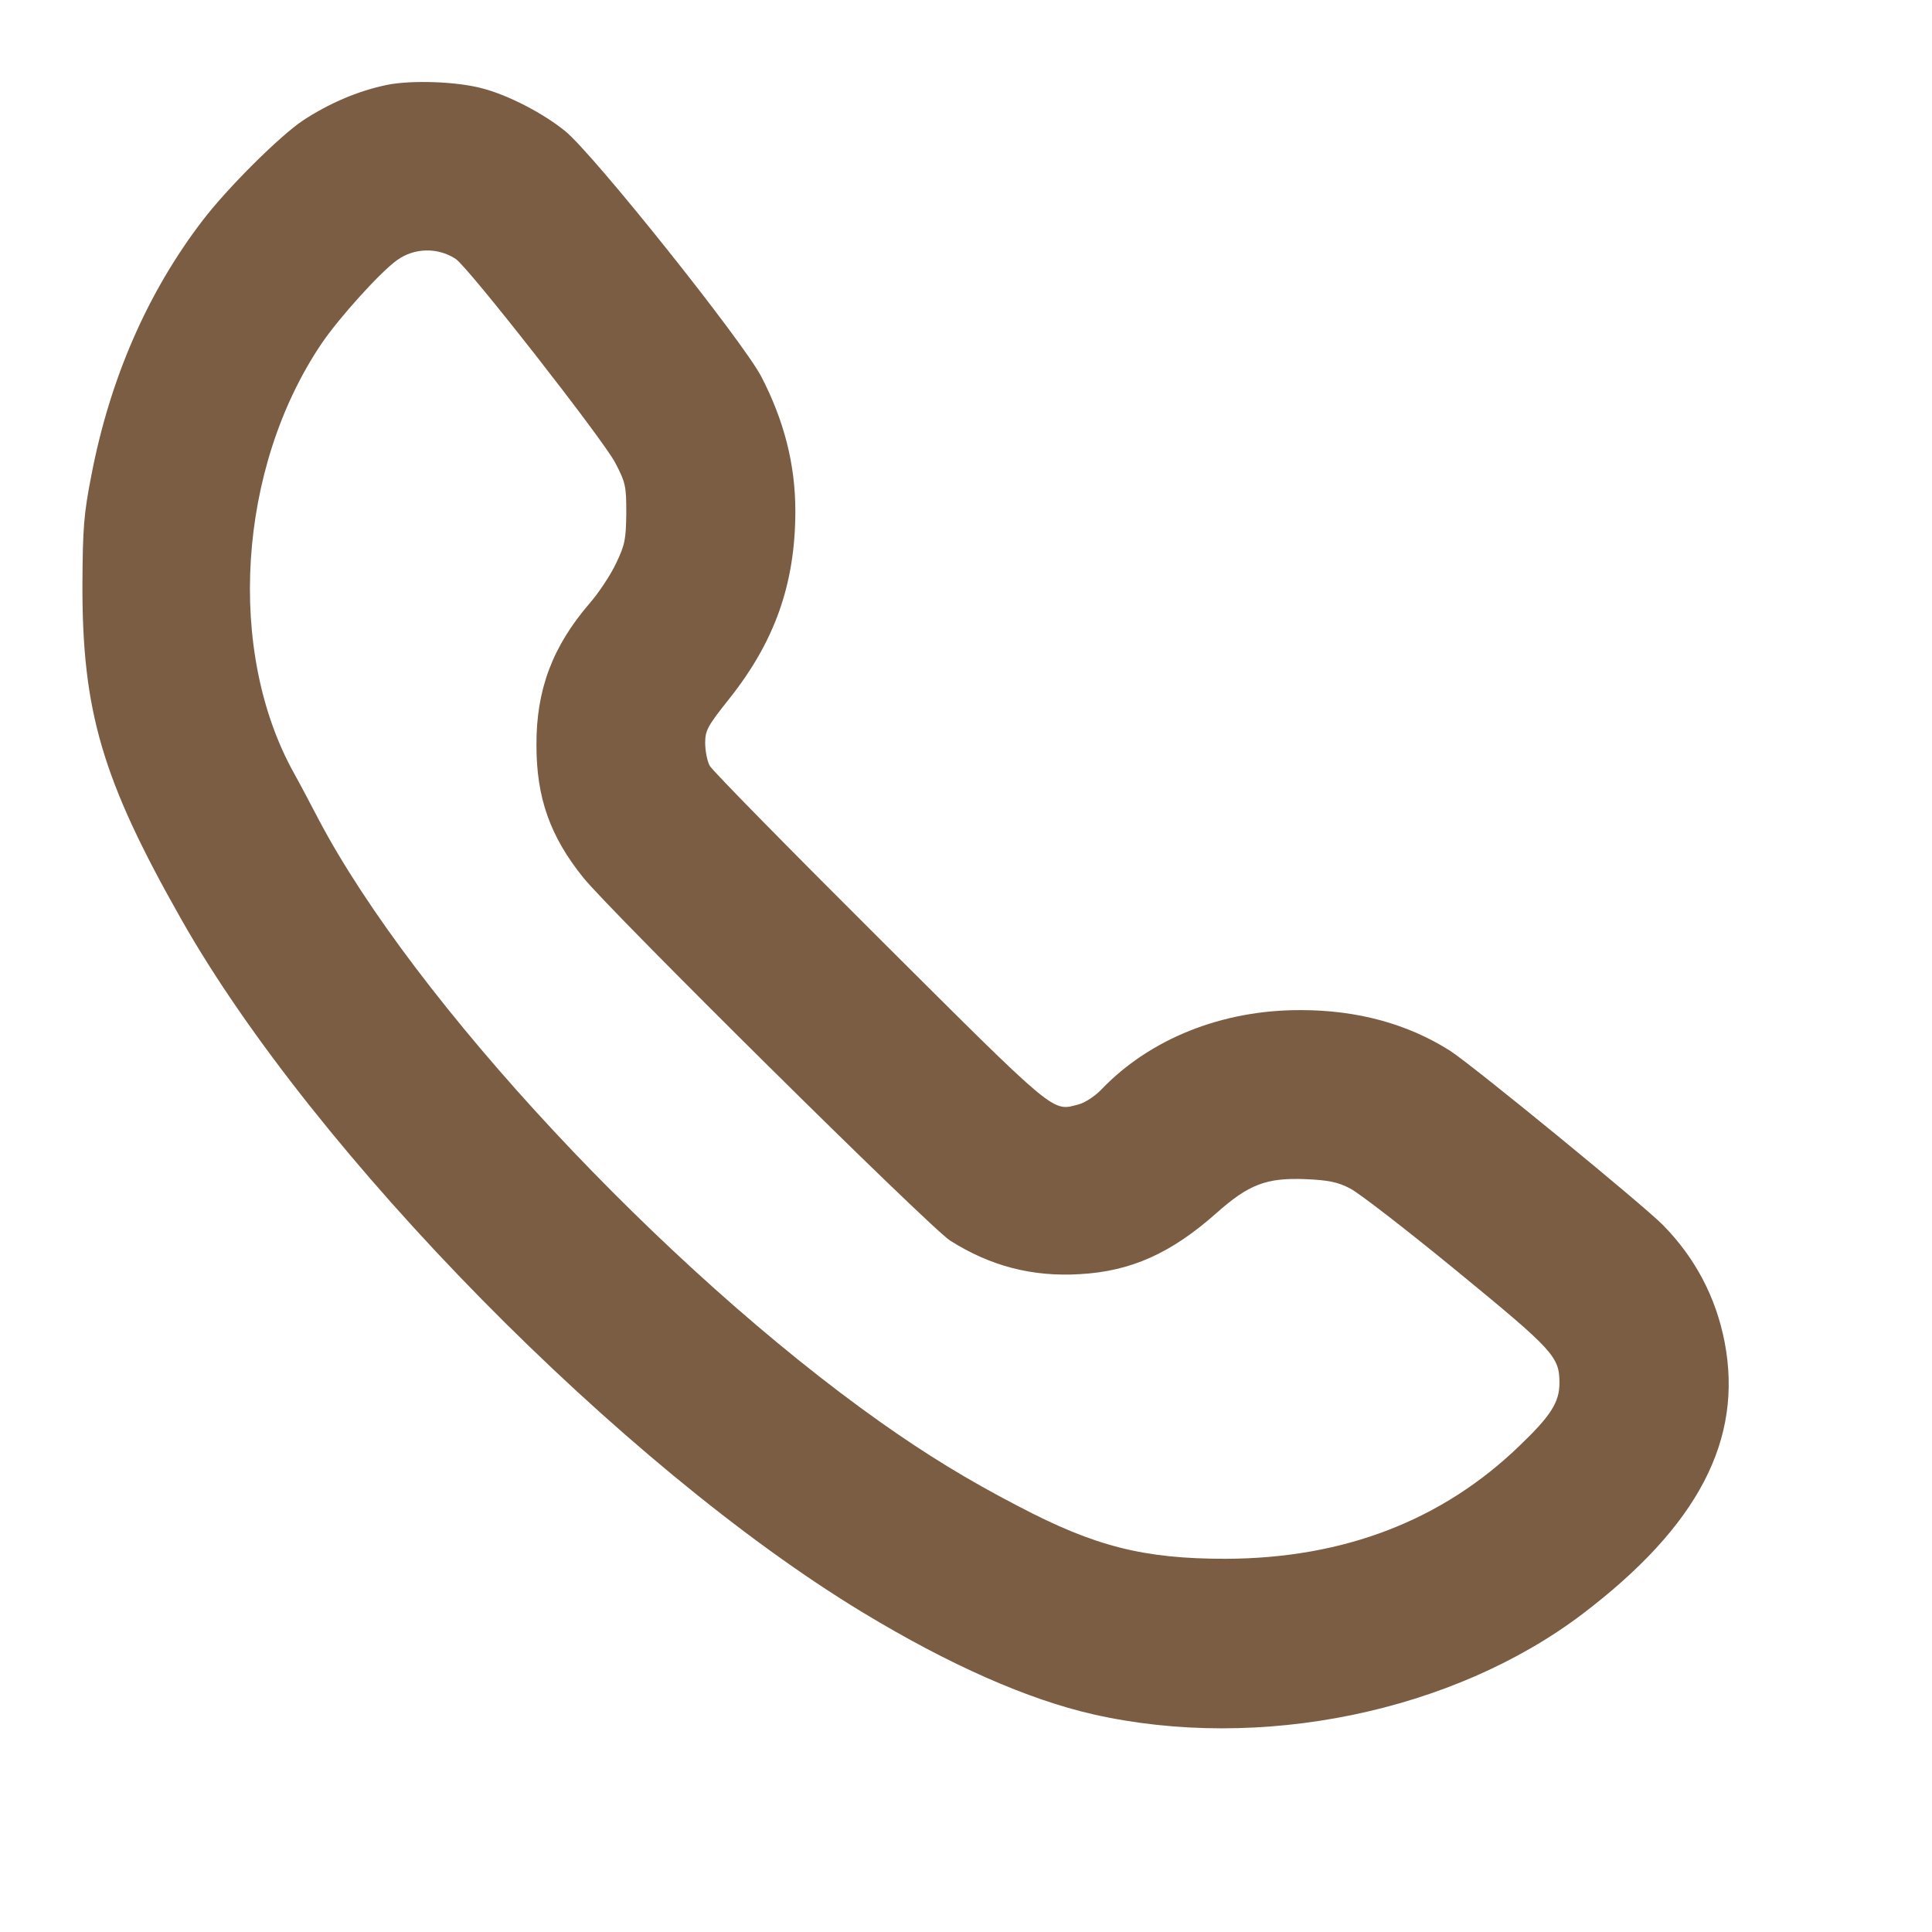 <svg xmlns="http://www.w3.org/2000/svg"
 width="30" height="30" viewBox="-25 -25 600 600"
 preserveAspectRatio="xMidYMid meet">

<g transform="translate(0,512) scale(0.1,-0.1)"
fill="#7b5d44" stroke="none">
<path d="M950 5106 c-90 -19 -178 -57 -259 -110 -72 -48 -235 -210 -312 -311
-170 -222 -287 -489 -345 -790 -24 -122 -27 -165 -28 -340 -1 -395 62 -608
307 -1040 412 -728 1370 -1701 2117 -2153 271 -164 513 -270 715 -316 517
-117 1118 7 1520 312 359 273 499 541 441 844 -27 139 -91 261 -191 363 -63
64 -592 497 -662 542 -131 83 -287 126 -463 126 -244 1 -469 -89 -620 -247
-19 -20 -51 -41 -71 -46 -82 -22 -65 -36 -617 514 -282 281 -520 523 -528 538
-8 15 -14 47 -14 71 0 39 8 53 74 136 142 178 206 358 206 584 0 145 -35 281
-106 418 -60 113 -522 692 -609 762 -69 56 -176 111 -255 132 -80 22 -223 27
-300 11z m215 -540 c39 -25 457 -560 495 -632 33 -63 35 -73 35 -158 -1 -81
-4 -98 -32 -156 -17 -36 -54 -92 -83 -125 -114 -133 -165 -267 -164 -440 0
-162 42 -282 145 -410 82 -103 1079 -1090 1140 -1128 125 -79 255 -113 403
-104 159 9 283 65 423 189 101 90 156 111 278 106 70 -3 100 -9 138 -29 26
-13 175 -128 331 -256 301 -247 319 -266 319 -348 0 -59 -26 -101 -122 -193
-241 -234 -548 -352 -915 -353 -254 0 -405 38 -643 163 -158 82 -285 160 -428
261 -674 477 -1449 1308 -1747 1875 -22 42 -55 105 -74 139 -212 379 -176 949
84 1335 53 79 184 224 235 260 54 39 127 40 182 4z"/>
</g>
</svg>
